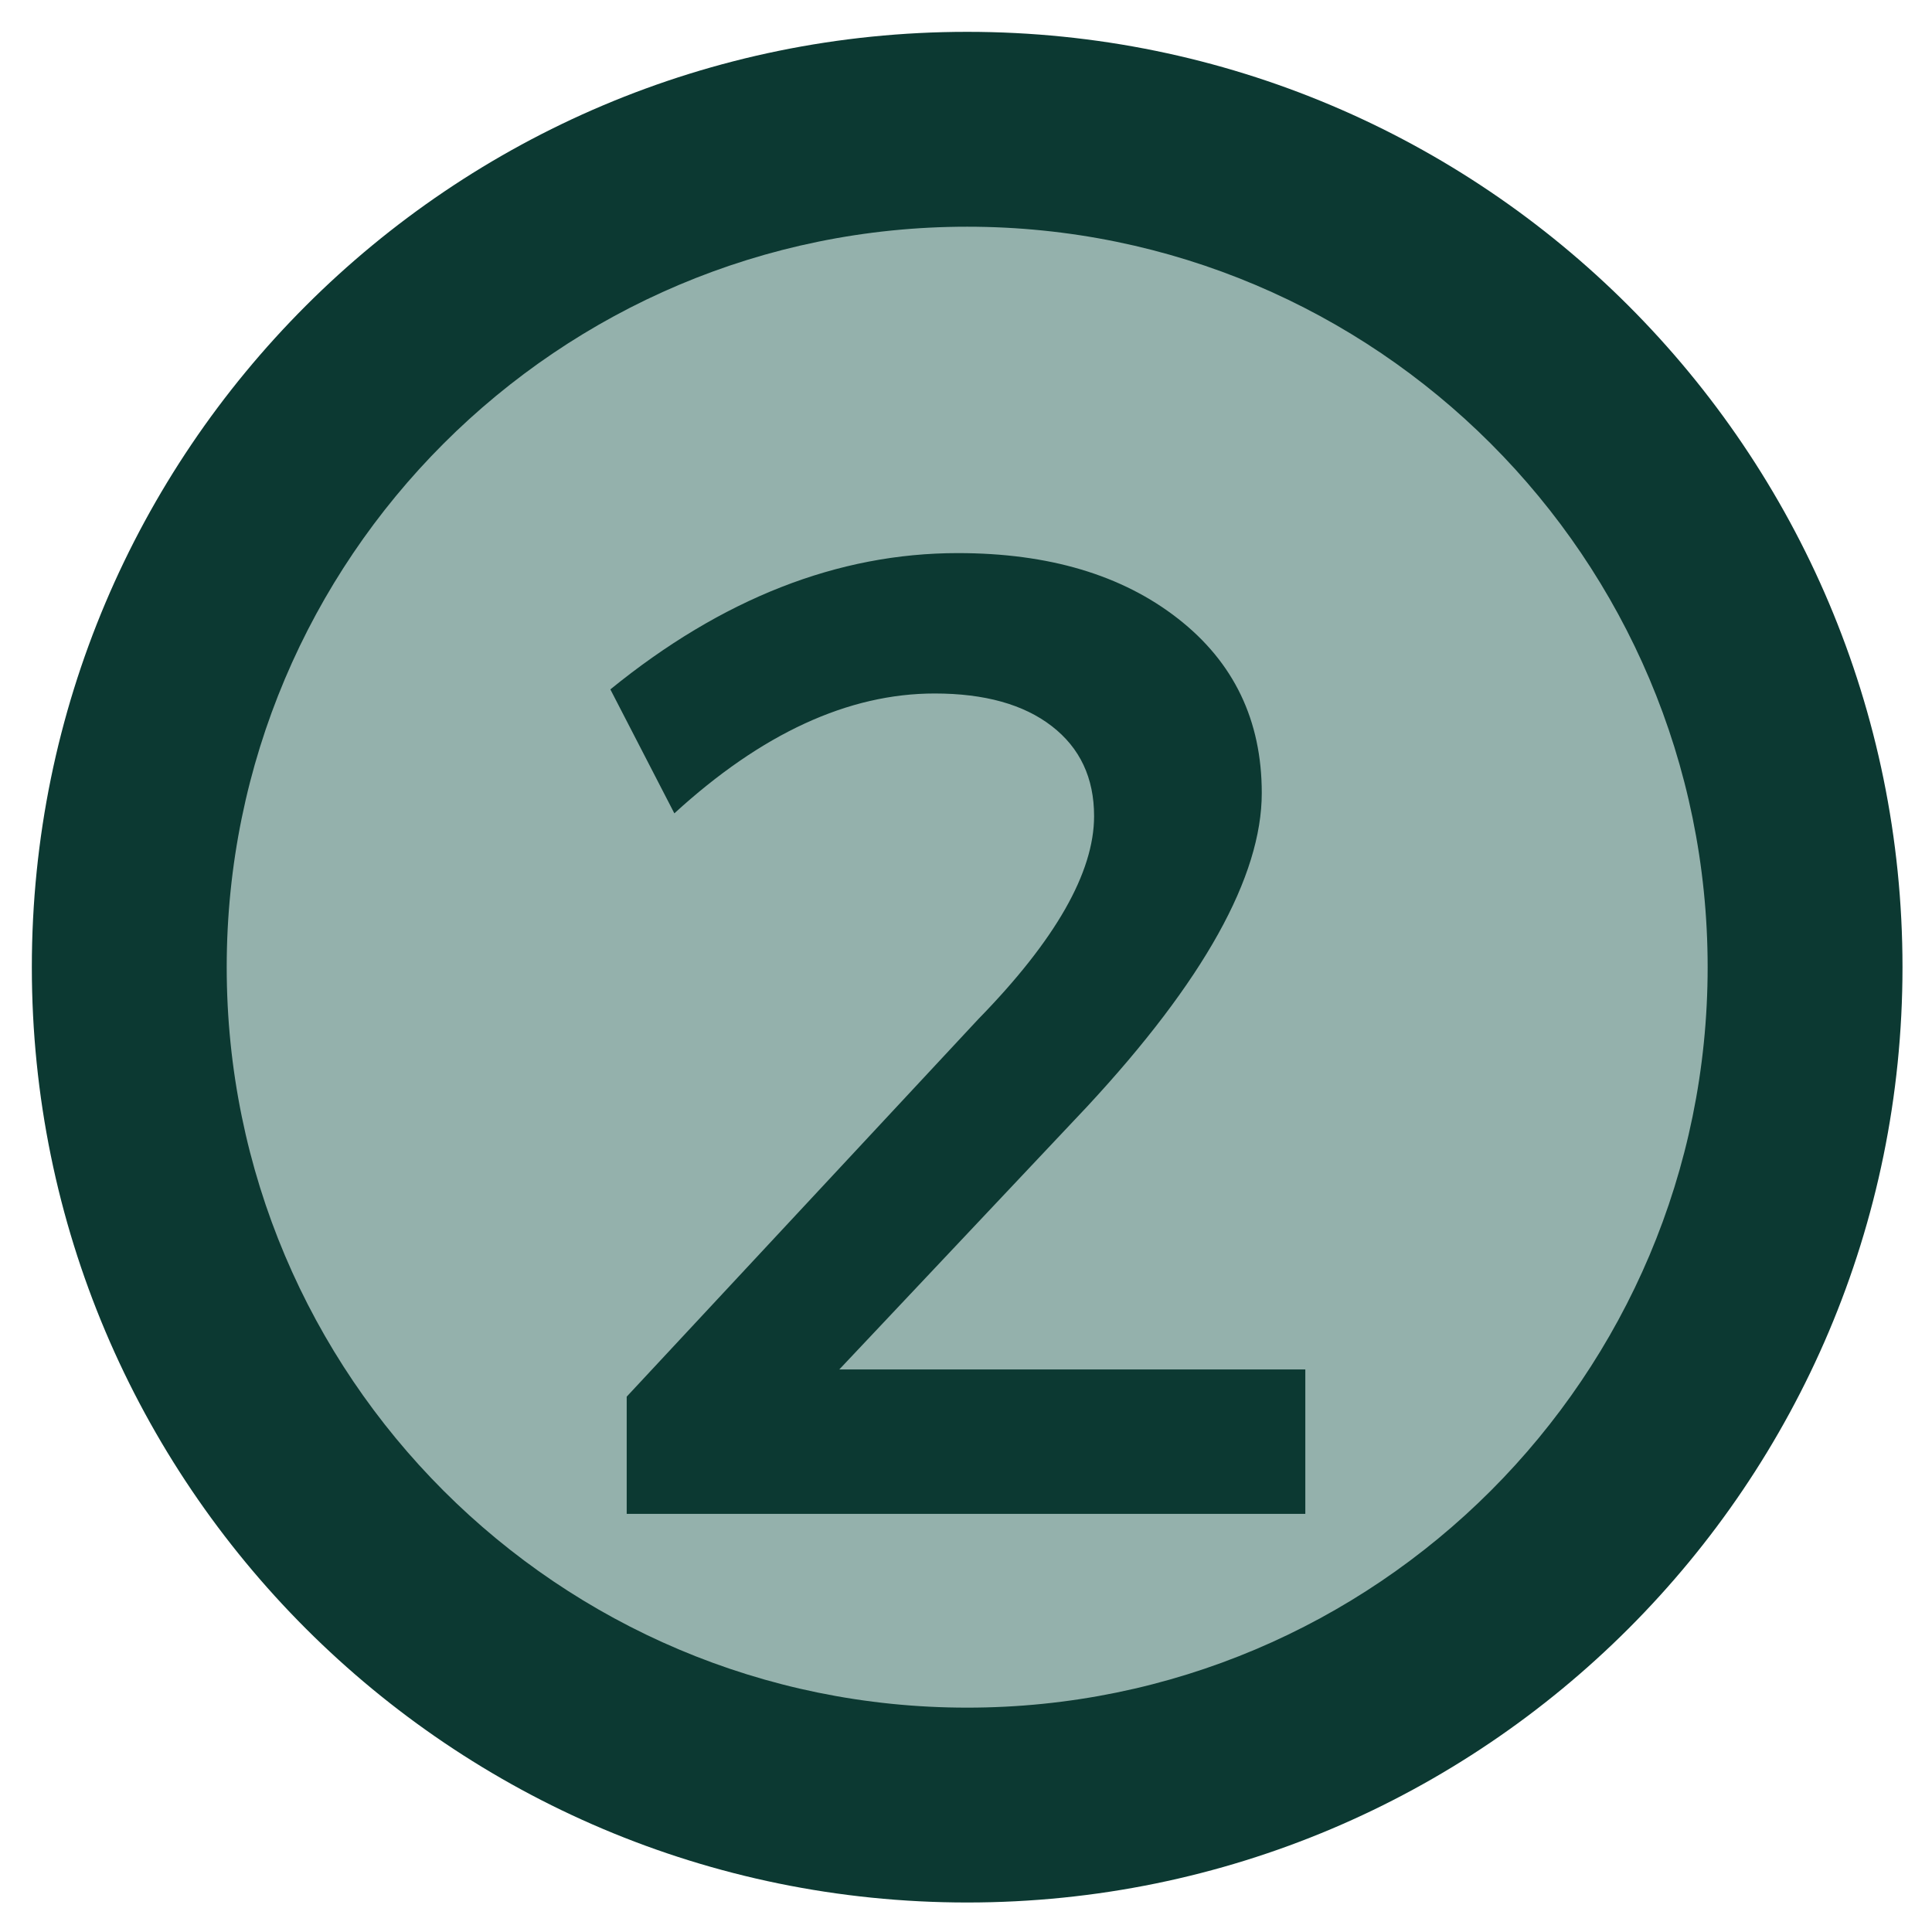 <?xml version="1.0" encoding="UTF-8"?>
<svg xmlns="http://www.w3.org/2000/svg" xmlns:xlink="http://www.w3.org/1999/xlink" width="375pt" height="375pt" viewBox="0 0 375 375" version="1.2">
<defs>
<g>
<symbol overflow="visible" id="glyph0-0">
<path style="stroke:none;" d="M 0 0 L 0 -185.156 L 132.266 -185.156 L 132.266 0 Z M 66.125 -104.484 L 111.094 -171.938 L 21.156 -171.938 Z M 74.062 -92.578 L 119.031 -25.125 L 119.031 -160.031 Z M 21.156 -13.219 L 111.094 -13.219 L 66.125 -80.672 Z M 13.219 -160.031 L 13.219 -25.125 L 58.188 -92.578 Z M 13.219 -160.031 "/>
</symbol>
<symbol overflow="visible" id="glyph0-1">
<path style="stroke:none;" d="M 76.188 -186.484 C 93.812 -186.484 108.047 -182.25 118.891 -173.781 C 129.742 -165.32 135.172 -154.035 135.172 -139.922 C 135.172 -123.703 123.883 -103.426 101.312 -79.094 L 53.172 -28.031 L 143.625 -28.031 L 143.625 0 L 11.906 0 L 11.906 -22.75 L 80.141 -96.016 C 95.129 -111.359 102.625 -124.5 102.625 -135.438 C 102.625 -142.844 99.891 -148.66 94.422 -152.891 C 88.961 -157.117 81.383 -159.234 71.688 -159.234 C 54.938 -159.234 38.094 -151.477 21.156 -135.969 L 8.734 -160.031 C 30.422 -177.664 52.906 -186.484 76.188 -186.484 Z M 76.188 -186.484 "/>
</symbol>
</g>
<clipPath id="clip1">
  <path d="M 6.18 6.18 L 369.18 6.18 L 369.18 369.18 L 6.18 369.18 Z M 6.18 6.18 "/>
</clipPath>
</defs>
<g id="surface1">
<path style=" stroke:none;fill-rule:nonzero;fill:rgb(58.04%,69.409%,67.45%);fill-opacity:1;" d="M 185.129 32.758 C 182.637 32.758 180.145 32.82 177.652 32.941 C 175.16 33.062 172.676 33.246 170.195 33.492 C 167.711 33.734 165.238 34.043 162.773 34.406 C 160.305 34.773 157.848 35.199 155.402 35.688 C 152.957 36.172 150.523 36.719 148.105 37.324 C 145.688 37.93 143.285 38.594 140.898 39.32 C 138.512 40.043 136.145 40.824 133.797 41.664 C 131.449 42.504 129.121 43.402 126.82 44.355 C 124.516 45.312 122.234 46.32 119.98 47.387 C 117.727 48.453 115.5 49.574 113.301 50.75 C 111.102 51.926 108.934 53.152 106.793 54.438 C 104.656 55.719 102.551 57.051 100.477 58.438 C 98.402 59.824 96.363 61.258 94.363 62.742 C 92.359 64.23 90.395 65.762 88.465 67.344 C 86.539 68.926 84.652 70.555 82.805 72.23 C 80.957 73.902 79.148 75.625 77.387 77.387 C 75.625 79.148 73.902 80.957 72.23 82.805 C 70.555 84.652 68.926 86.539 67.344 88.465 C 65.762 90.395 64.23 92.359 62.742 94.363 C 61.258 96.363 59.824 98.402 58.438 100.477 C 57.051 102.551 55.719 104.656 54.438 106.793 C 53.152 108.934 51.926 111.102 50.75 113.301 C 49.574 115.5 48.453 117.727 47.387 119.98 C 46.32 122.238 45.312 124.516 44.355 126.82 C 43.402 129.125 42.504 131.449 41.664 133.797 C 40.824 136.145 40.043 138.512 39.32 140.898 C 38.594 143.285 37.93 145.688 37.324 148.105 C 36.719 150.523 36.172 152.957 35.688 155.402 C 35.199 157.848 34.773 160.305 34.406 162.773 C 34.043 165.238 33.734 167.711 33.492 170.195 C 33.246 172.676 33.062 175.16 32.941 177.652 C 32.82 180.145 32.758 182.637 32.758 185.129 C 32.758 187.621 32.82 190.113 32.941 192.605 C 33.062 195.098 33.246 197.582 33.492 200.062 C 33.734 202.547 34.043 205.02 34.406 207.488 C 34.773 209.953 35.199 212.41 35.688 214.855 C 36.172 217.301 36.719 219.734 37.324 222.152 C 37.93 224.57 38.594 226.973 39.32 229.359 C 40.043 231.746 40.824 234.113 41.664 236.461 C 42.504 238.809 43.402 241.137 44.355 243.438 C 45.312 245.742 46.32 248.023 47.387 250.277 C 48.453 252.531 49.574 254.758 50.75 256.957 C 51.926 259.156 53.152 261.324 54.438 263.465 C 55.719 265.602 57.051 267.707 58.438 269.781 C 59.824 271.855 61.258 273.895 62.742 275.895 C 64.23 277.898 65.762 279.863 67.344 281.793 C 68.926 283.719 70.555 285.609 72.23 287.457 C 73.902 289.305 75.625 291.109 77.387 292.871 C 79.148 294.637 80.957 296.355 82.805 298.027 C 84.652 299.703 86.539 301.332 88.465 302.914 C 90.395 304.496 92.359 306.027 94.363 307.516 C 96.363 309 98.402 310.434 100.477 311.82 C 102.551 313.207 104.656 314.539 106.793 315.82 C 108.934 317.105 111.102 318.332 113.301 319.508 C 115.5 320.684 117.727 321.805 119.98 322.871 C 122.234 323.938 124.516 324.945 126.82 325.902 C 129.121 326.855 131.449 327.754 133.797 328.594 C 136.145 329.434 138.512 330.215 140.898 330.938 C 143.285 331.664 145.688 332.328 148.105 332.934 C 150.523 333.539 152.957 334.086 155.402 334.57 C 157.848 335.059 160.305 335.484 162.773 335.852 C 165.238 336.215 167.711 336.523 170.195 336.766 C 172.676 337.012 175.16 337.195 177.652 337.316 C 180.145 337.438 182.637 337.5 185.129 337.5 C 187.621 337.5 190.113 337.438 192.605 337.316 C 195.098 337.195 197.582 337.012 200.062 336.766 C 202.547 336.523 205.02 336.215 207.488 335.852 C 209.953 335.484 212.41 335.059 214.855 334.57 C 217.301 334.086 219.734 333.539 222.152 332.934 C 224.57 332.328 226.973 331.664 229.359 330.938 C 231.746 330.215 234.113 329.434 236.461 328.594 C 238.809 327.754 241.137 326.855 243.438 325.902 C 245.742 324.945 248.023 323.938 250.277 322.871 C 252.531 321.805 254.758 320.684 256.957 319.508 C 259.156 318.332 261.324 317.105 263.465 315.82 C 265.602 314.539 267.707 313.207 269.781 311.82 C 271.855 310.434 273.895 309 275.895 307.516 C 277.898 306.027 279.863 304.496 281.793 302.914 C 283.719 301.332 285.605 299.703 287.457 298.027 C 289.305 296.355 291.109 294.637 292.871 292.871 C 294.637 291.109 296.355 289.305 298.027 287.457 C 299.703 285.609 301.332 283.719 302.914 281.793 C 304.496 279.863 306.027 277.898 307.516 275.895 C 309 273.895 310.434 271.855 311.82 269.781 C 313.207 267.707 314.539 265.602 315.82 263.465 C 317.105 261.324 318.332 259.156 319.508 256.957 C 320.684 254.758 321.805 252.531 322.871 250.277 C 323.938 248.023 324.945 245.742 325.902 243.438 C 326.855 241.137 327.754 238.809 328.594 236.461 C 329.434 234.113 330.215 231.746 330.938 229.359 C 331.664 226.973 332.328 224.57 332.934 222.152 C 333.539 219.734 334.086 217.301 334.57 214.855 C 335.059 212.41 335.484 209.953 335.852 207.488 C 336.215 205.02 336.523 202.547 336.766 200.062 C 337.012 197.582 337.195 195.098 337.316 192.605 C 337.438 190.113 337.5 187.621 337.5 185.129 C 337.5 182.637 337.438 180.145 337.316 177.652 C 337.195 175.16 337.012 172.676 336.766 170.195 C 336.523 167.711 336.215 165.238 335.852 162.773 C 335.484 160.305 335.059 157.848 334.57 155.402 C 334.086 152.957 333.539 150.523 332.934 148.105 C 332.328 145.688 331.664 143.285 330.938 140.898 C 330.215 138.512 329.434 136.145 328.594 133.797 C 327.754 131.449 326.855 129.125 325.902 126.82 C 324.945 124.516 323.938 122.238 322.871 119.98 C 321.805 117.727 320.684 115.5 319.508 113.301 C 318.332 111.102 317.105 108.934 315.82 106.793 C 314.539 104.656 313.207 102.551 311.82 100.477 C 310.434 98.402 309 96.363 307.516 94.363 C 306.027 92.359 304.496 90.395 302.914 88.465 C 301.332 86.539 299.703 84.652 298.027 82.805 C 296.355 80.957 294.637 79.148 292.871 77.387 C 291.109 75.625 289.305 73.902 287.457 72.23 C 285.605 70.555 283.719 68.926 281.793 67.344 C 279.863 65.762 277.898 64.23 275.895 62.742 C 273.895 61.258 271.855 59.824 269.781 58.438 C 267.707 57.051 265.602 55.719 263.465 54.438 C 261.324 53.152 259.156 51.926 256.957 50.75 C 254.758 49.574 252.531 48.453 250.277 47.387 C 248.023 46.32 245.742 45.312 243.438 44.355 C 241.137 43.402 238.809 42.504 236.461 41.664 C 234.113 40.824 231.746 40.043 229.359 39.32 C 226.973 38.594 224.57 37.93 222.152 37.324 C 219.734 36.719 217.301 36.172 214.855 35.688 C 212.41 35.199 209.953 34.773 207.488 34.406 C 205.02 34.043 202.547 33.734 200.062 33.492 C 197.582 33.246 195.098 33.062 192.605 32.941 C 190.113 32.82 187.621 32.758 185.129 32.758 Z M 185.129 32.758 "/>
<g clip-path="url(#clip1)" clip-rule="nonzero">
<path style=" stroke:none;fill-rule:nonzero;fill:rgb(4.709%,22.35%,19.609%);fill-opacity:1;" d="M 187.73 6.18 C 87.465 6.18 6.18 87.465 6.18 187.73 C 6.18 287.996 87.465 369.273 187.73 369.273 C 287.996 369.273 369.273 287.996 369.273 187.73 C 369.273 87.465 287.996 6.18 187.73 6.18 Z M 187.73 331.453 C 108.348 331.453 44.004 267.105 44.004 187.73 C 44.004 108.352 108.348 44.004 187.73 44.004 C 267.105 44.004 331.453 108.355 331.453 187.73 C 331.453 267.105 267.105 331.453 187.73 331.453 Z M 187.73 331.453 "/>
</g>
<g style="fill:rgb(4.709%,22.35%,19.609%);fill-opacity:1;">
  <use xlink:href="#glyph0-1" x="109.736" y="293.84"/>
</g>
</g>
</svg>
